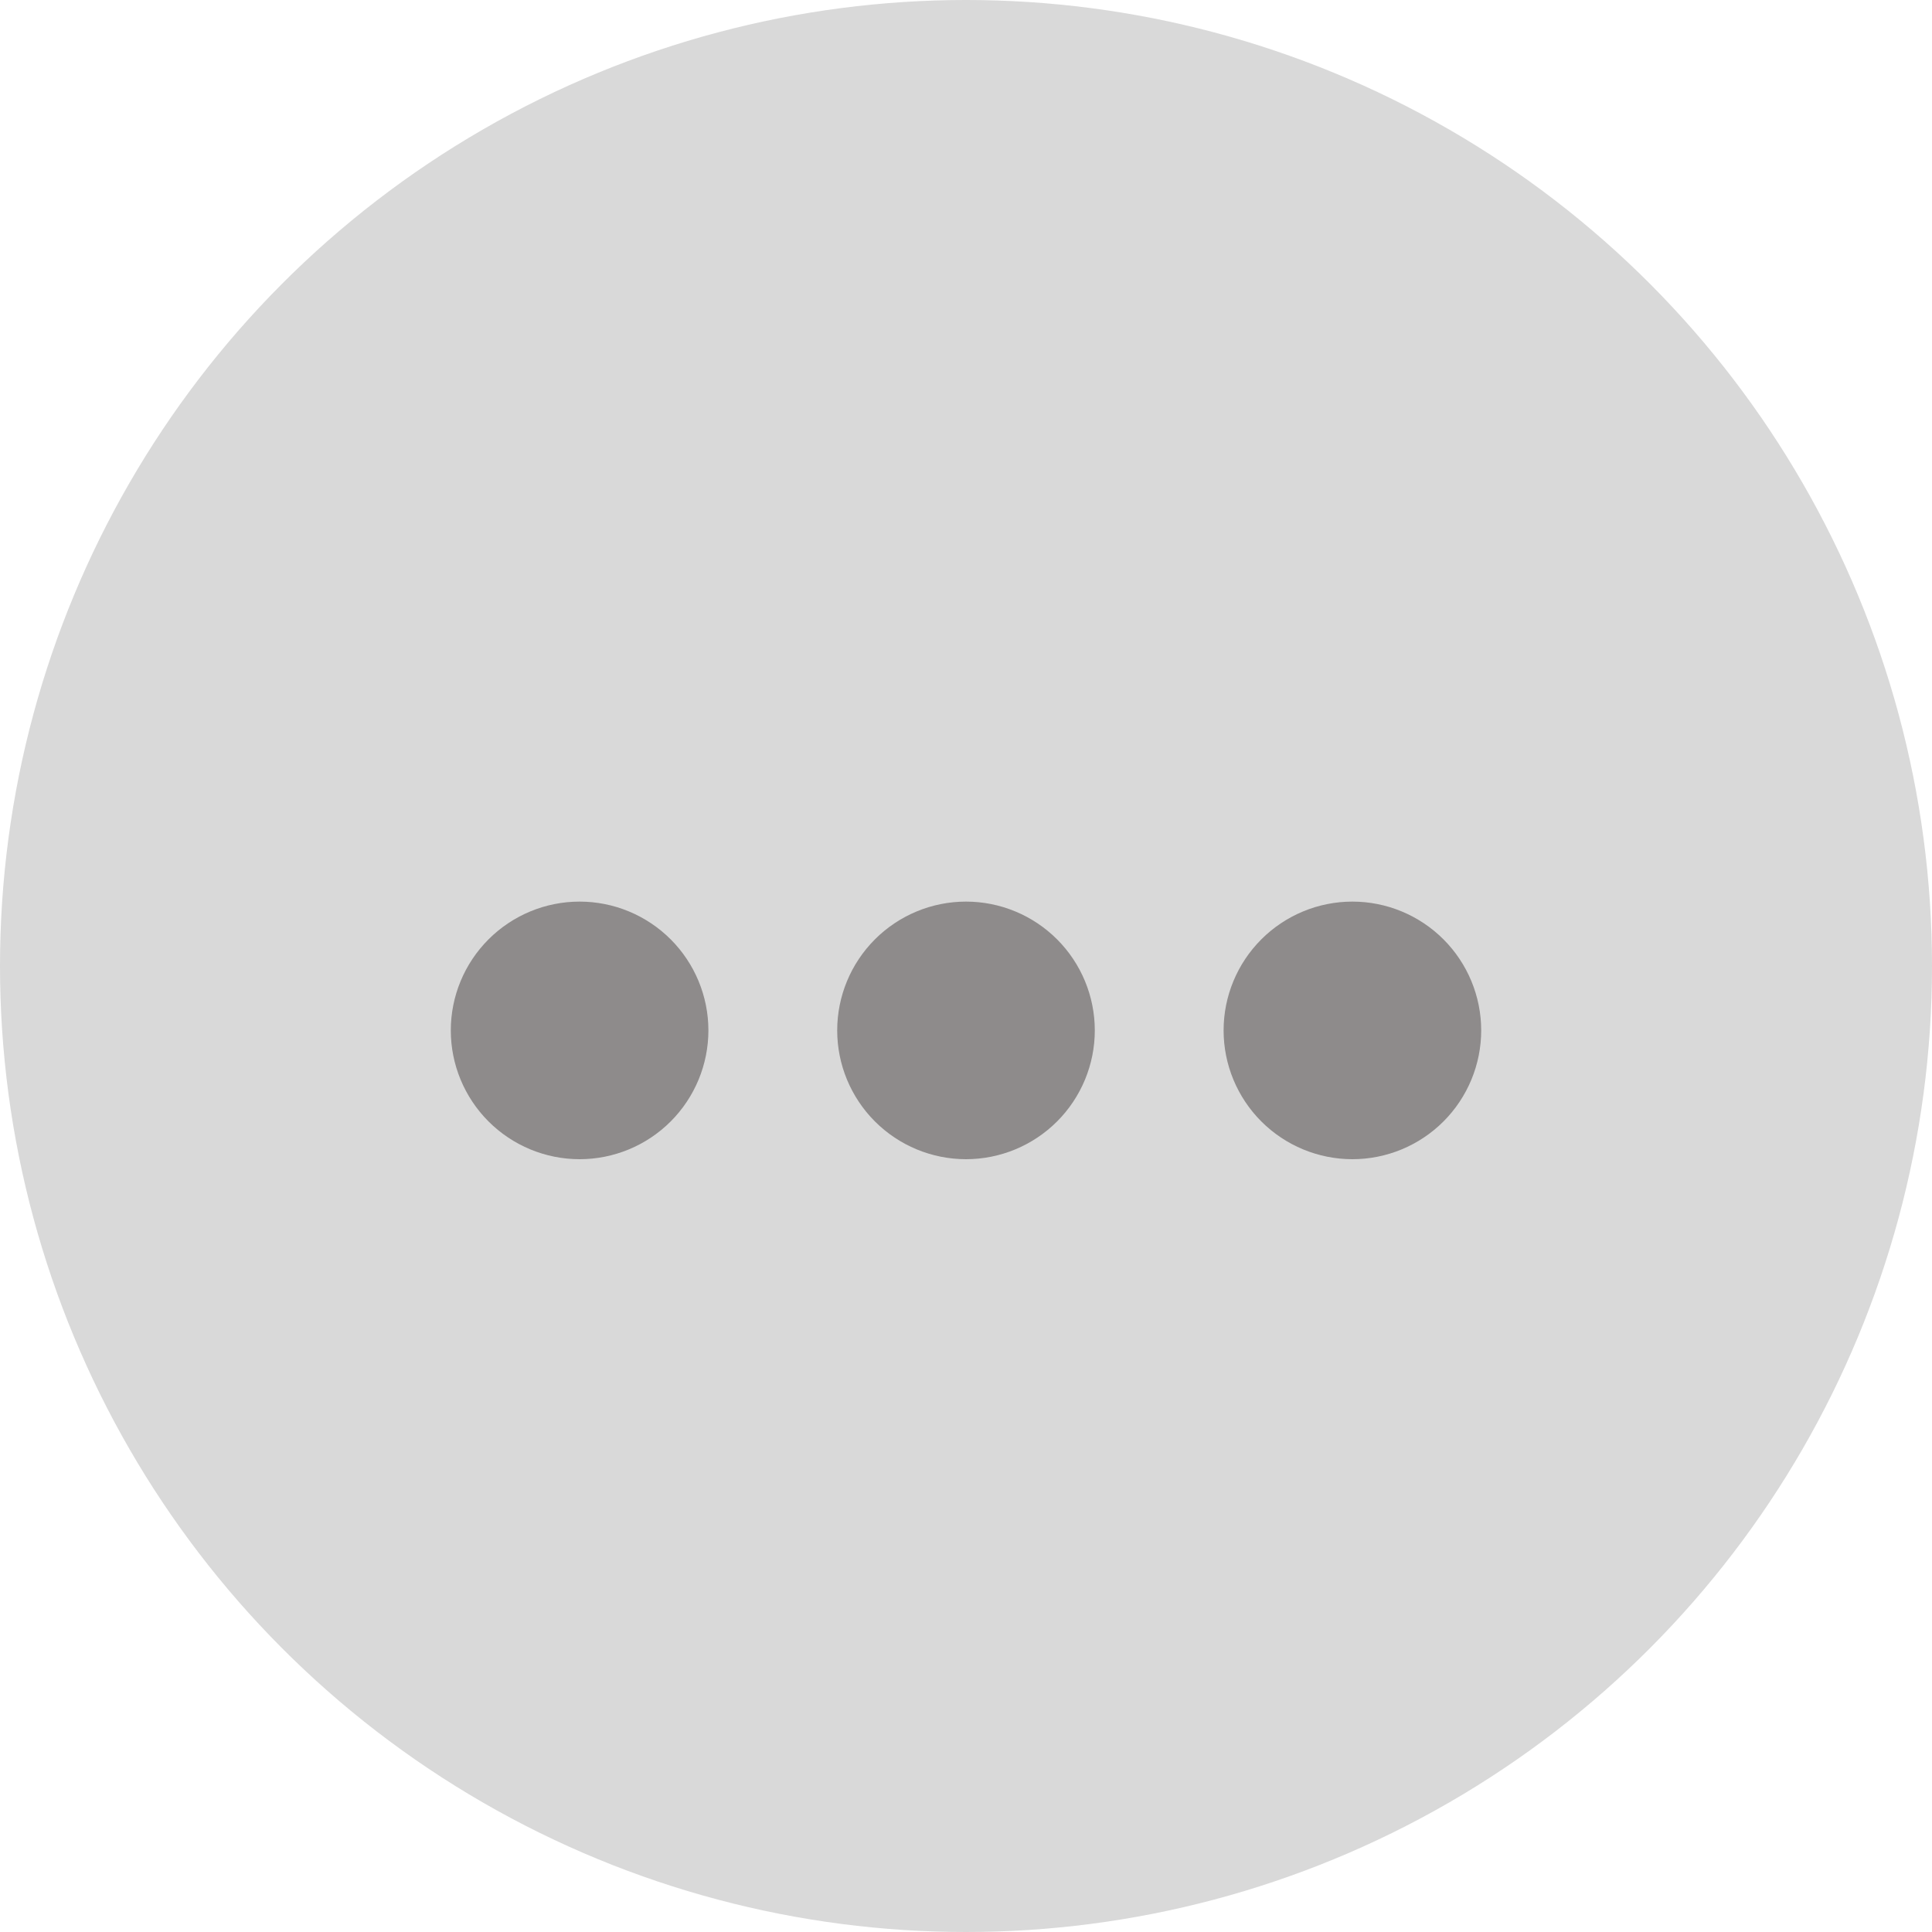 <svg width="30" height="30" viewBox="0 0 30 30" fill="none" xmlns="http://www.w3.org/2000/svg">
<circle cx="15" cy="15" r="15" fill="#D9D9D9"/>
<path d="M15 18C15.53 18 16.039 17.789 16.414 17.414C16.789 17.039 17 16.53 17 16C17 15.47 16.789 14.961 16.414 14.586C16.039 14.211 15.53 14 15 14C14.47 14 13.961 14.211 13.586 14.586C13.211 14.961 13 15.47 13 16C13 16.53 13.211 17.039 13.586 17.414C13.961 17.789 14.47 18 15 18ZM9 18C9.53 18 10.039 17.789 10.414 17.414C10.789 17.039 11 16.53 11 16C11 15.47 10.789 14.961 10.414 14.586C10.039 14.211 9.53 14 9 14C8.47 14 7.961 14.211 7.586 14.586C7.211 14.961 7 15.47 7 16C7 16.53 7.211 17.039 7.586 17.414C7.961 17.789 8.47 18 9 18ZM21 18C21.53 18 22.039 17.789 22.414 17.414C22.789 17.039 23 16.53 23 16C23 15.47 22.789 14.961 22.414 14.586C22.039 14.211 21.53 14 21 14C20.47 14 19.961 14.211 19.586 14.586C19.211 14.961 19 15.47 19 16C19 16.53 19.211 17.039 19.586 17.414C19.961 17.789 20.47 18 21 18Z" fill="#8E8B8B"/>
</svg>
